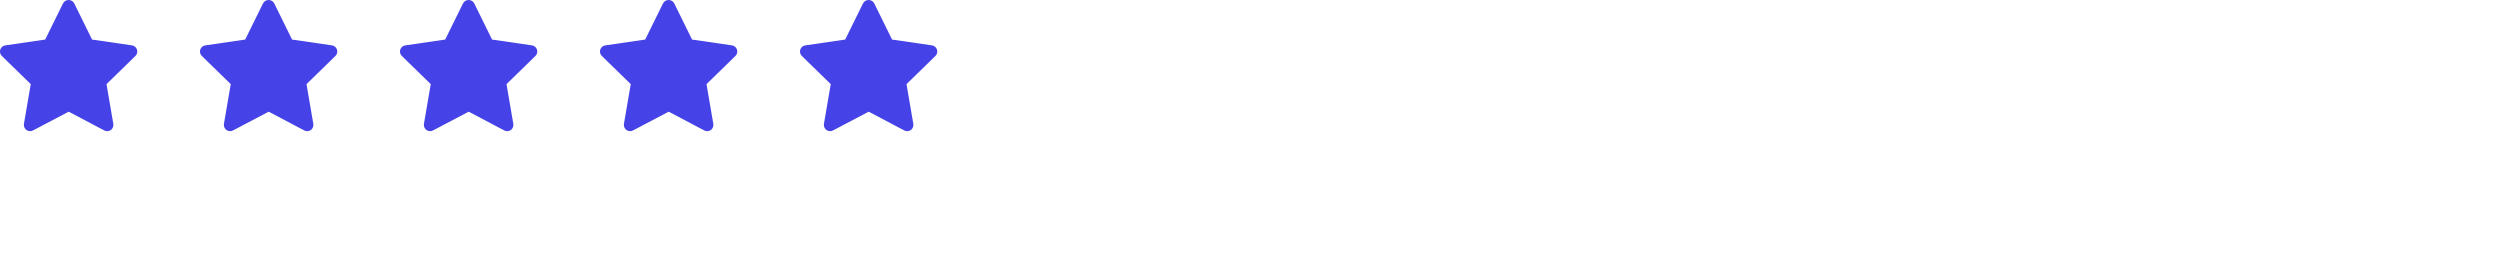 <svg width="400" height="41" viewBox="0 0 400 41" fill="none" xmlns="http://www.w3.org/2000/svg" xmlns:xlink="http://www.w3.org/1999/xlink">
	<desc>
			Created with Pixso.
	</desc>
	<defs>
		<clipPath id="clip1_86">
			<rect id="IMAGE" width="22" height="21" fill="white" fill-opacity="0"/>
		</clipPath>
		<clipPath id="clip1_88">
			<rect id="IMAGE" width="22" height="21" transform="translate(32 0)" fill="white" fill-opacity="0"/>
		</clipPath>
		<clipPath id="clip1_90">
			<rect id="IMAGE" width="22" height="21" transform="translate(64 0)" fill="white" fill-opacity="0"/>
		</clipPath>
		<clipPath id="clip1_92">
			<rect id="IMAGE" width="22" height="21" transform="translate(96 0)" fill="white" fill-opacity="0"/>
		</clipPath>
		<clipPath id="clip1_94">
			<rect id="IMAGE" width="22" height="21" transform="translate(128 0)" fill="white" fill-opacity="0"/>
		</clipPath>
	</defs>
	<g clip-path="url(#clip1_86)">
		<path id="Vector" d="M10.98 0C11.36 0 11.71 0.21 11.88 0.55L14.73 6.33L21.11 7.26C21.49 7.31 21.8 7.58 21.92 7.94C22.04 8.3 21.94 8.7 21.66 8.96L17.04 13.46L18.13 19.82C18.2 20.19 18.04 20.57 17.73 20.8C17.43 21.02 17.02 21.05 16.68 20.87L10.99 17.87L5.28 20.87C4.94 21.05 4.54 21.02 4.23 20.8C3.92 20.57 3.77 20.19 3.83 19.82L4.92 13.46L0.3 8.96C0.02 8.7 -0.07 8.3 0.04 7.94C0.16 7.58 0.47 7.31 0.85 7.26L7.23 6.33L10.08 0.55C10.25 0.21 10.6 0 10.98 0Z" fill="#4543E8" fill-opacity="1" fill-rule="evenodd"/>
	</g>
	<g clip-path="url(#clip1_88)">
		<path id="Vector" d="M42.98 0C43.36 0 43.71 0.21 43.88 0.55L46.73 6.33L53.11 7.26C53.49 7.31 53.8 7.58 53.92 7.94C54.04 8.3 53.94 8.7 53.66 8.96L49.04 13.46L50.13 19.82C50.2 20.19 50.04 20.57 49.73 20.8C49.43 21.02 49.02 21.05 48.68 20.87L42.99 17.87L37.28 20.87C36.94 21.05 36.54 21.02 36.23 20.8C35.92 20.57 35.77 20.19 35.83 19.82L36.92 13.46L32.3 8.96C32.02 8.7 31.93 8.3 32.04 7.94C32.16 7.58 32.47 7.31 32.85 7.26L39.23 6.33L42.08 0.55C42.25 0.21 42.6 0 42.98 0Z" fill="#4543E8" fill-opacity="1" fill-rule="evenodd"/>
	</g>
	<g clip-path="url(#clip1_90)">
		<path id="Vector" d="M74.98 0C75.36 0 75.71 0.21 75.88 0.55L78.73 6.33L85.11 7.26C85.49 7.31 85.8 7.58 85.92 7.94C86.04 8.3 85.94 8.7 85.66 8.96L81.04 13.46L82.13 19.82C82.2 20.19 82.04 20.57 81.73 20.8C81.43 21.02 81.02 21.05 80.68 20.87L74.99 17.87L69.28 20.87C68.94 21.05 68.54 21.02 68.23 20.8C67.92 20.57 67.77 20.19 67.83 19.82L68.92 13.46L64.3 8.96C64.02 8.7 63.93 8.3 64.04 7.94C64.16 7.58 64.47 7.31 64.85 7.26L71.23 6.33L74.08 0.55C74.25 0.21 74.6 0 74.98 0Z" fill="#4543E8" fill-opacity="1" fill-rule="evenodd"/>
	</g>
	<g clip-path="url(#clip1_92)">
		<path id="Vector" d="M106.98 0C107.36 0 107.71 0.21 107.88 0.55L110.73 6.33L117.11 7.26C117.49 7.31 117.8 7.58 117.92 7.94C118.04 8.3 117.94 8.7 117.66 8.96L113.04 13.46L114.13 19.82C114.2 20.19 114.04 20.57 113.73 20.8C113.43 21.02 113.02 21.05 112.68 20.87L106.99 17.87L101.28 20.87C100.94 21.05 100.54 21.02 100.23 20.8C99.92 20.57 99.77 20.19 99.83 19.82L100.92 13.46L96.3 8.96C96.02 8.7 95.93 8.3 96.04 7.94C96.16 7.58 96.47 7.31 96.85 7.26L103.23 6.33L106.08 0.55C106.25 0.21 106.6 0 106.98 0Z" fill="#4543E8" fill-opacity="1" fill-rule="evenodd"/>
	</g>
	<g clip-path="url(#clip1_94)">
		<path id="Vector" d="M138.98 0C139.36 0 139.71 0.21 139.88 0.55L142.73 6.33L149.11 7.26C149.49 7.31 149.8 7.58 149.92 7.94C150.04 8.3 149.94 8.7 149.66 8.96L145.04 13.46L146.13 19.82C146.2 20.19 146.04 20.57 145.73 20.8C145.42 21.02 145.02 21.05 144.68 20.87L138.99 17.87L133.28 20.87C132.94 21.05 132.54 21.02 132.23 20.8C131.92 20.57 131.77 20.19 131.83 19.82L132.92 13.46L128.3 8.96C128.03 8.7 127.93 8.3 128.04 7.94C128.16 7.58 128.48 7.31 128.85 7.26L135.23 6.33L138.08 0.55C138.25 0.21 138.6 0 138.98 0Z" fill="#4543E8" fill-opacity="1" fill-rule="evenodd"/>
	</g>
</svg>
